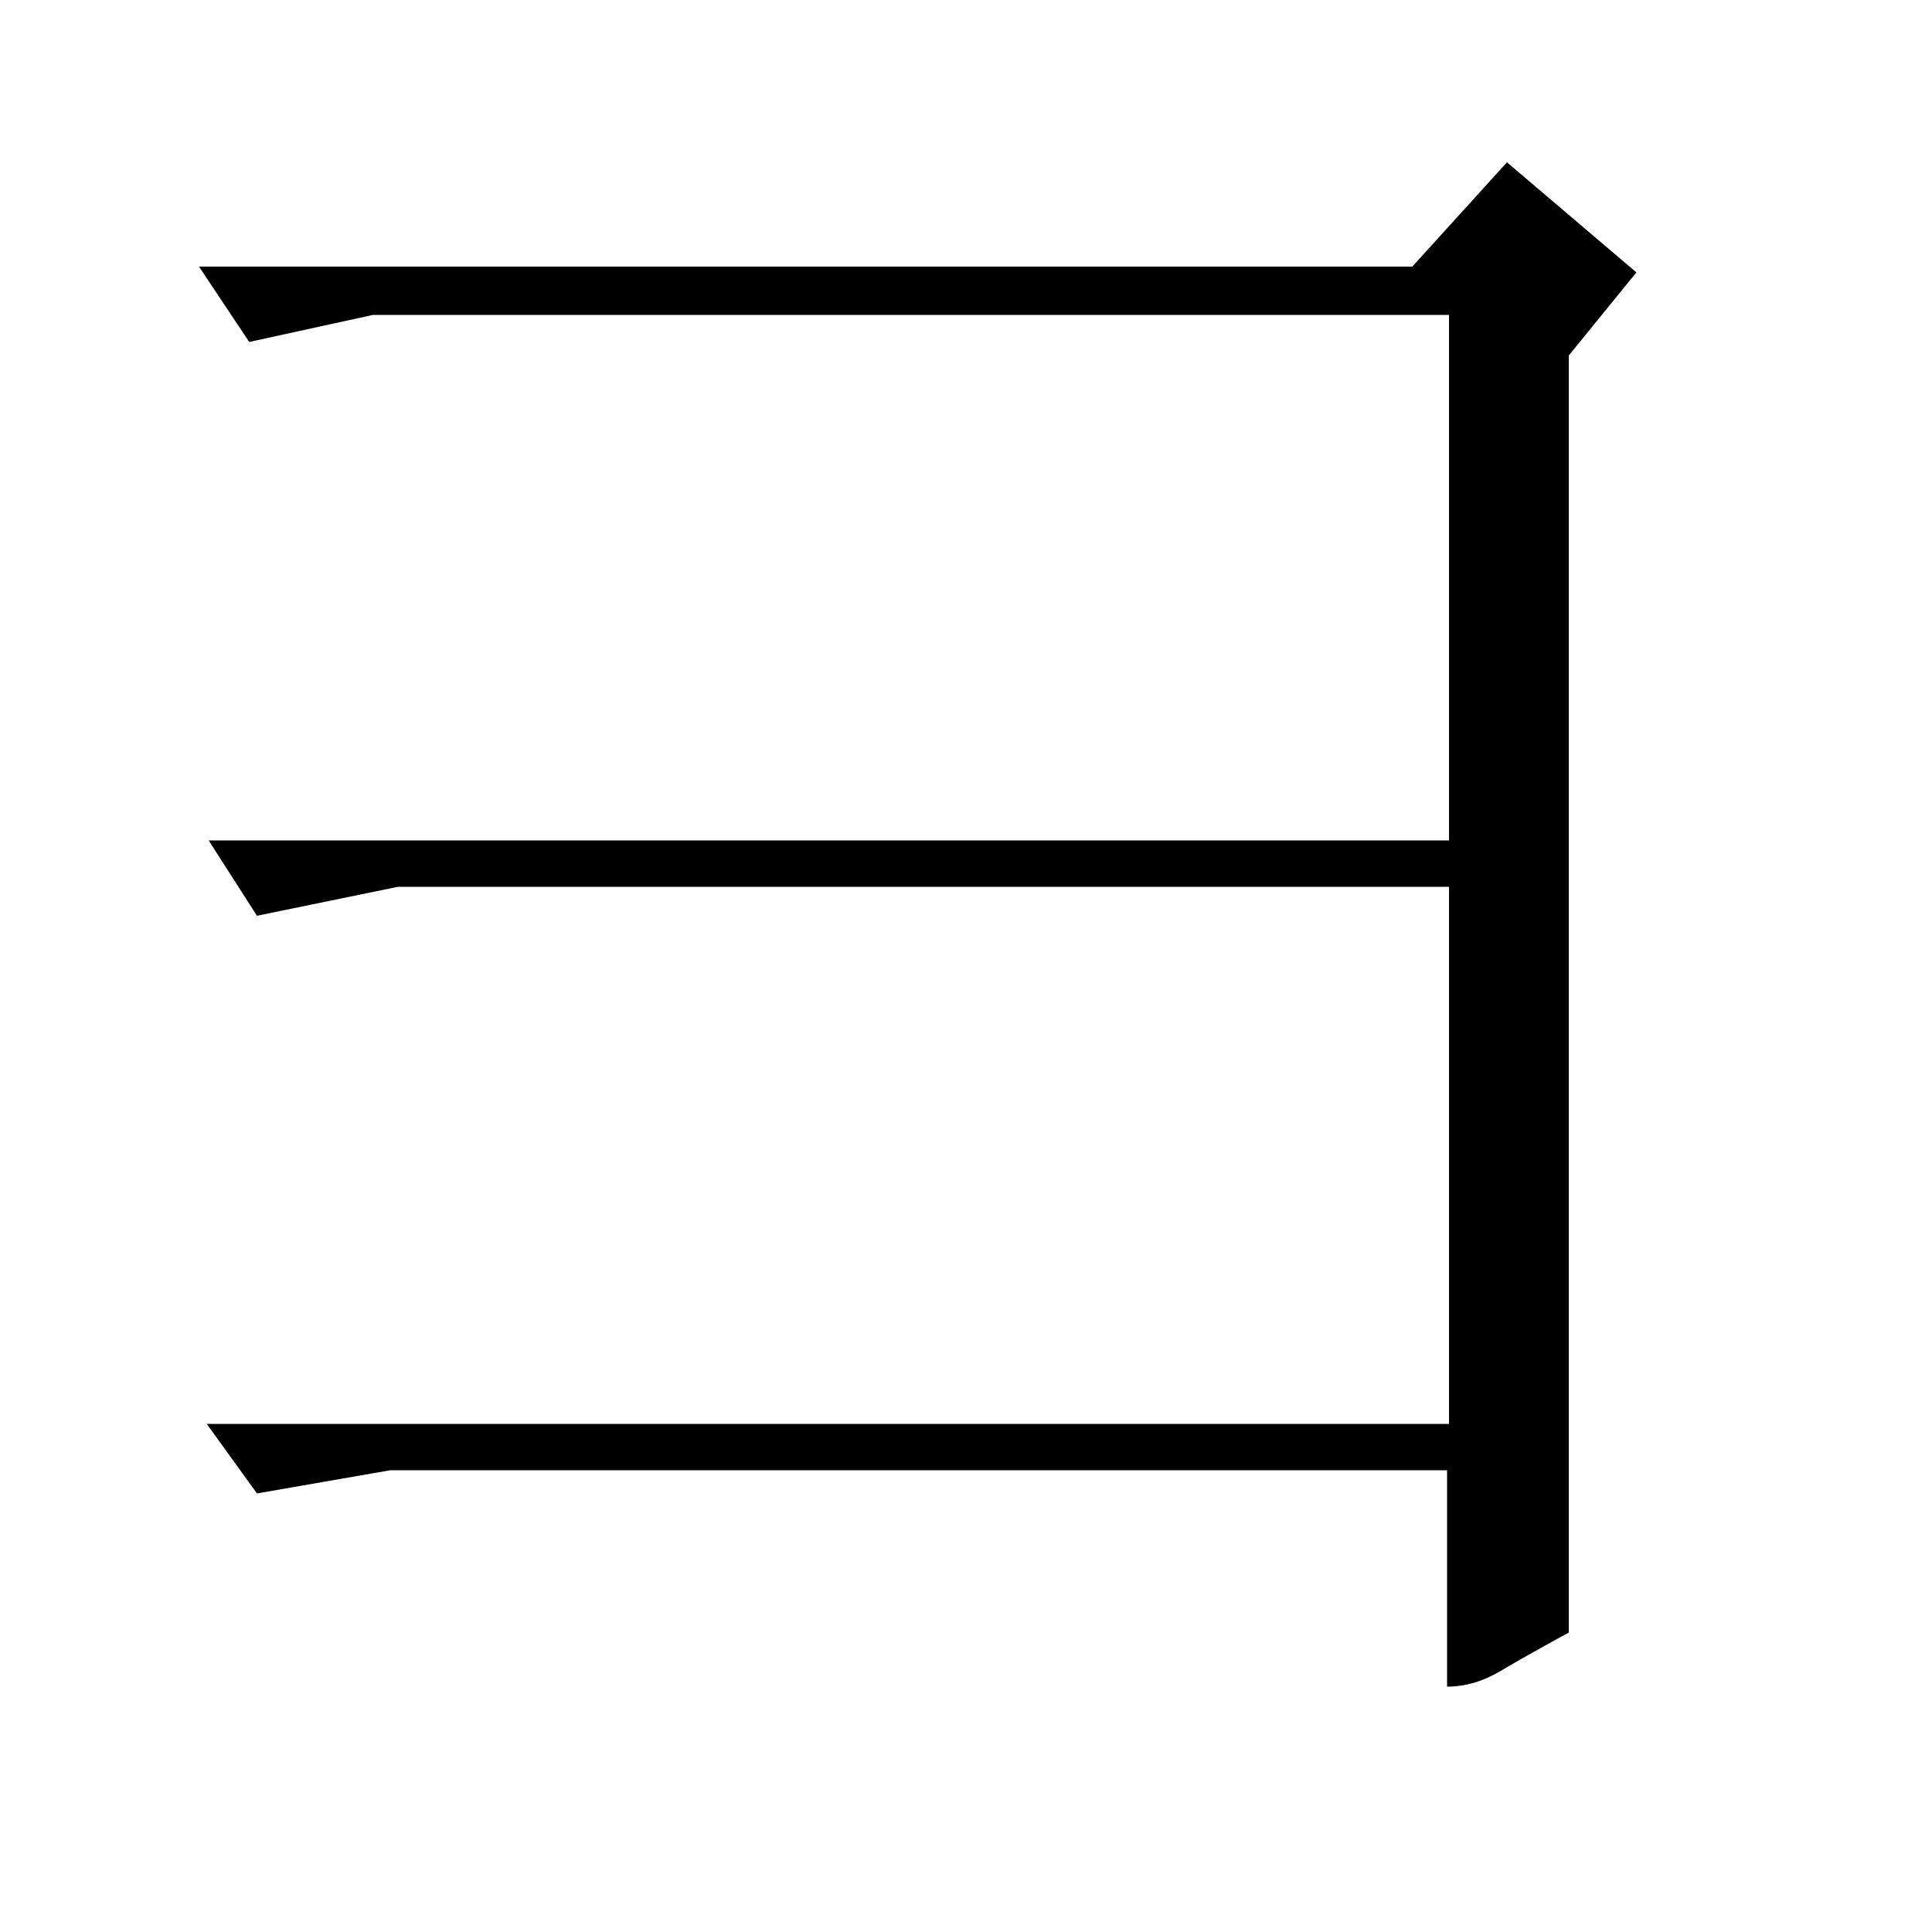 <?xml version="1.0" standalone="no"?>
<!DOCTYPE svg PUBLIC "-//W3C//DTD SVG 1.1//EN" "http://www.w3.org/Graphics/SVG/1.1/DTD/svg11.dtd" >
<svg xmlns="http://www.w3.org/2000/svg" xmlns:xlink="http://www.w3.org/1999/xlink" version="1.1" viewBox="0 -200 1000 1000">
  <g transform="matrix(1 0 0 -1 0 800)">
   <path fill="currentColor"
d="M812 816v-661q-22 -12 -35.5 -20t-27.5 -8v112h-547l-69 -12l-26 36h643v278h-544l-73 -15l-25 39h642v272h-557l-64 -14l-26 39h628l49 54l67 -57z" />
  </g>

</svg>
